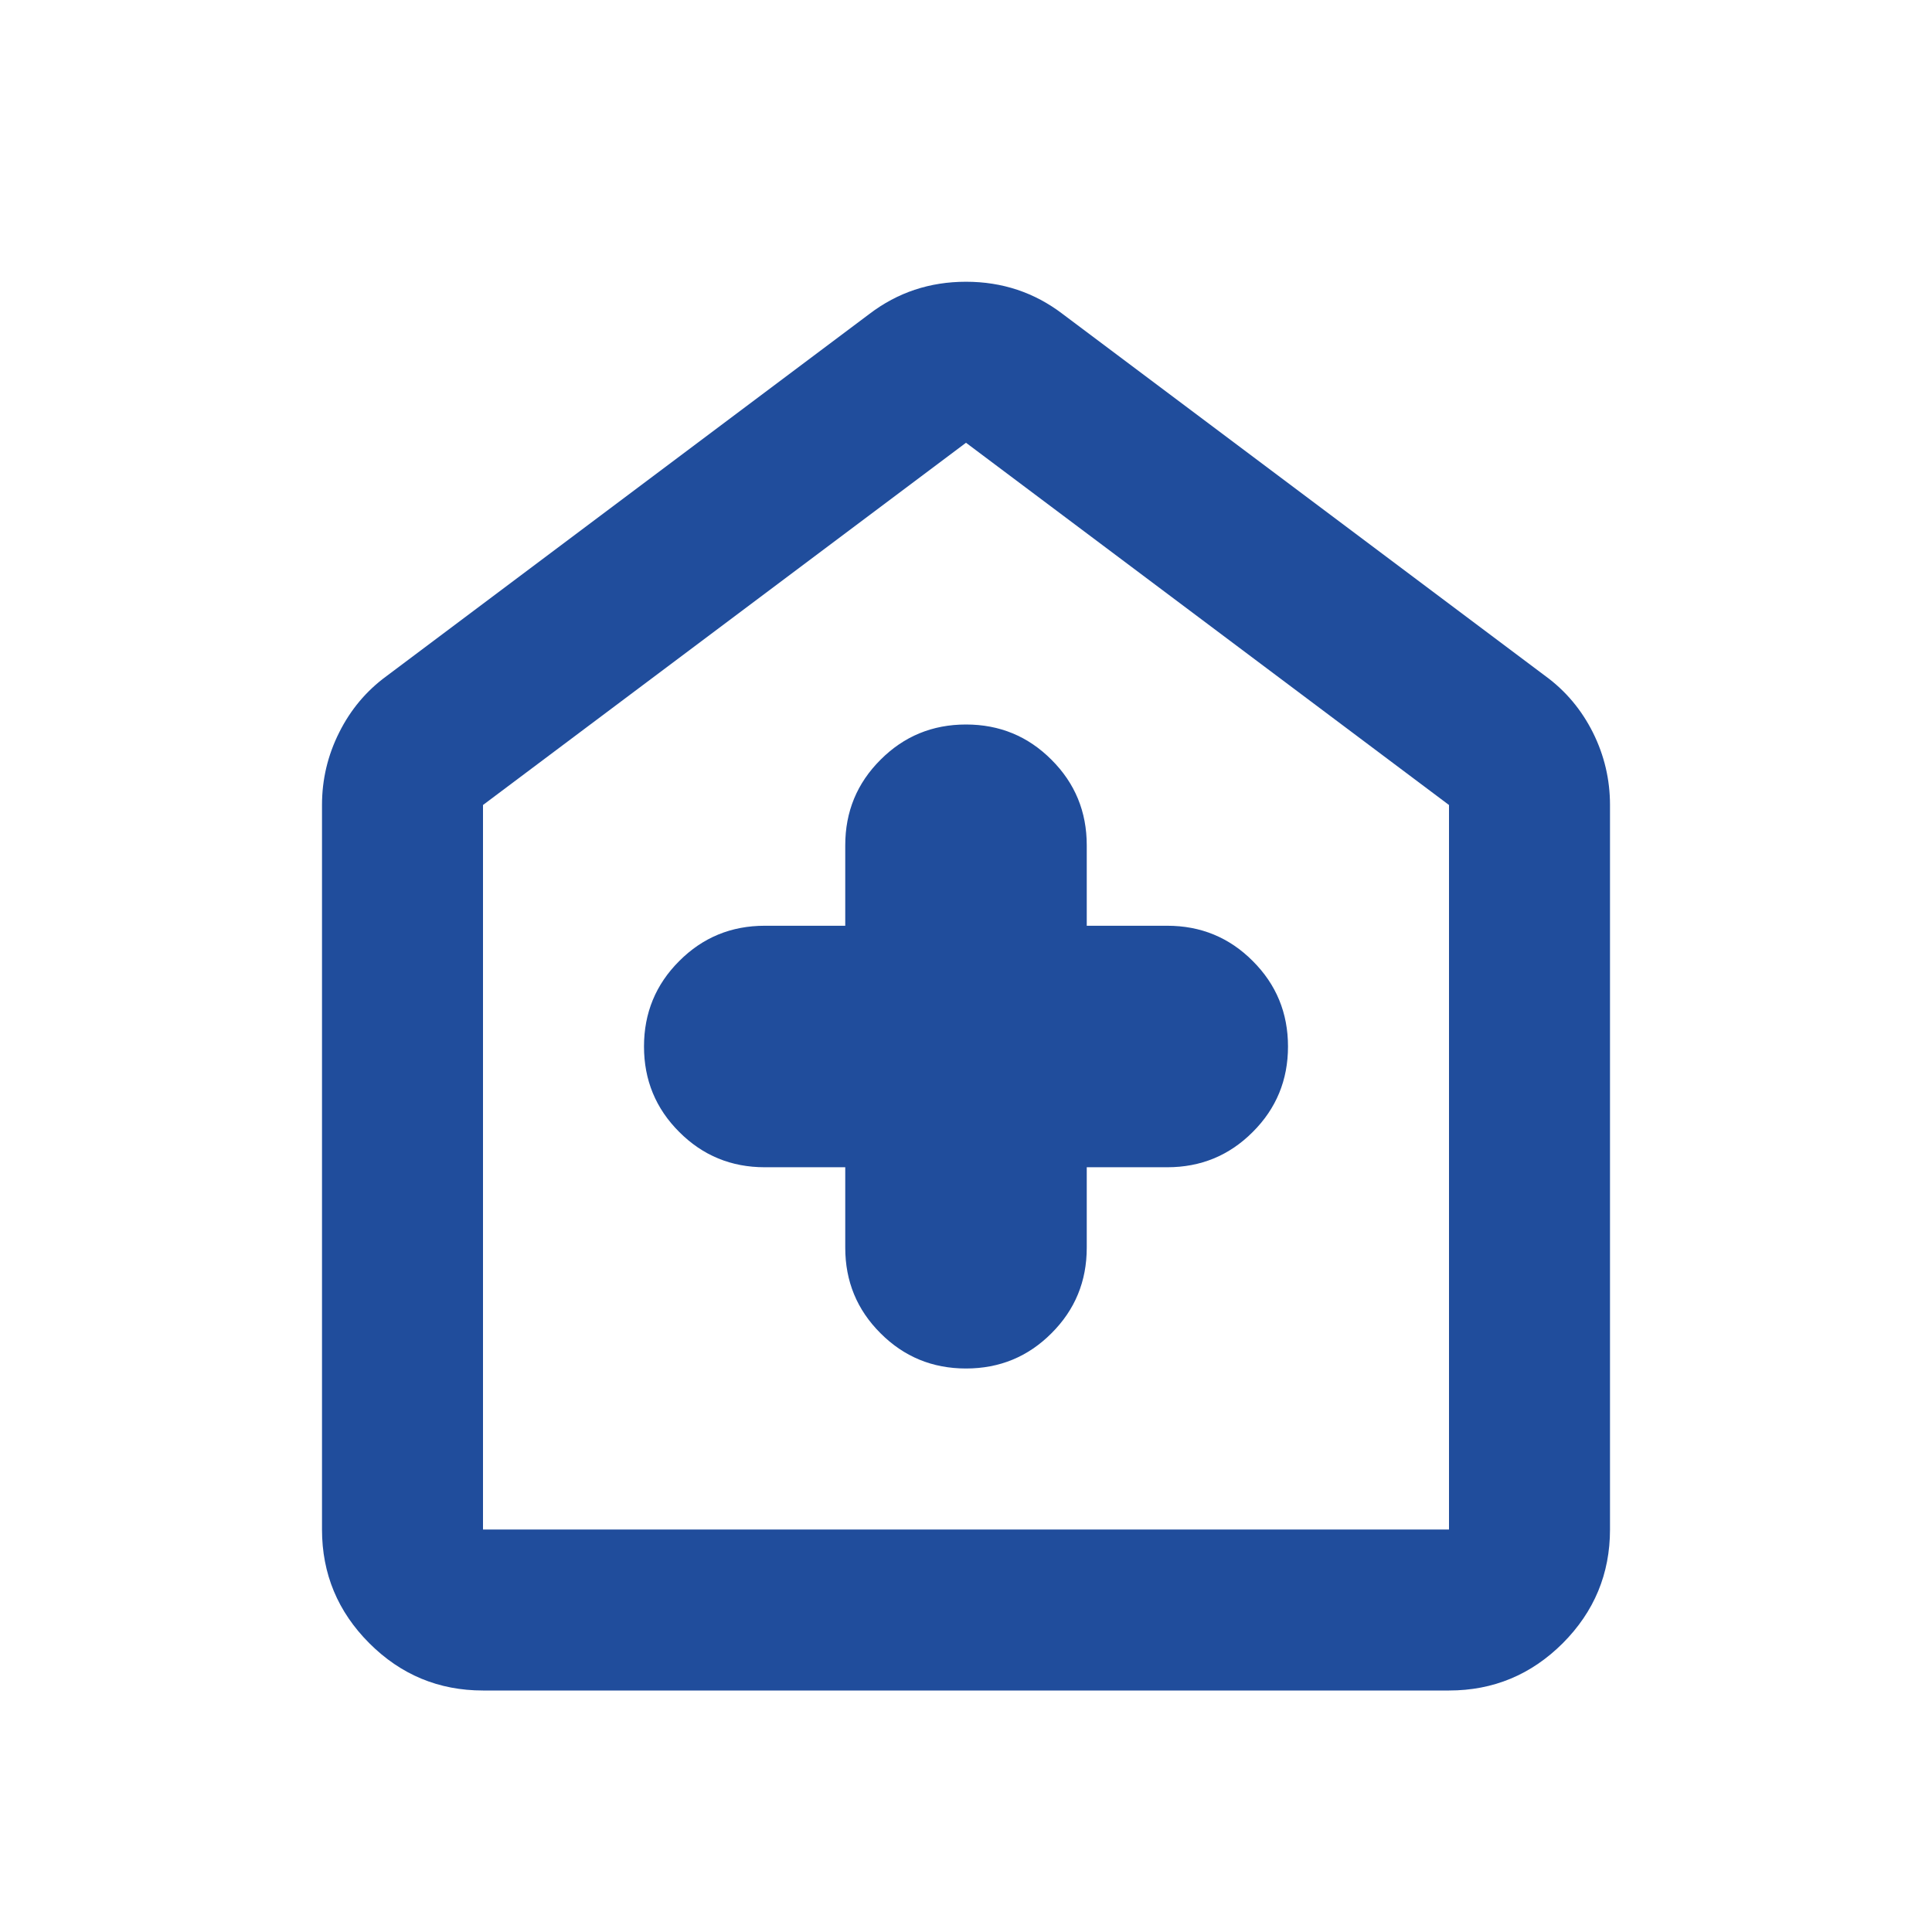 <svg width="24" height="24" viewBox="0 0 24 24" fill="none" xmlns="http://www.w3.org/2000/svg">
<path d="M10.5 14.5V15.5C10.5 15.917 10.646 16.271 10.938 16.562C11.229 16.854 11.583 17 12 17C12.417 17 12.771 16.854 13.062 16.562C13.354 16.271 13.5 15.917 13.5 15.5V14.5H14.5C14.917 14.5 15.271 14.354 15.562 14.062C15.854 13.771 16 13.417 16 13C16 12.583 15.854 12.229 15.562 11.938C15.271 11.646 14.917 11.5 14.5 11.5H13.5V10.5C13.5 10.083 13.354 9.729 13.062 9.438C12.771 9.146 12.417 9 12 9C11.583 9 11.229 9.146 10.938 9.438C10.646 9.729 10.5 10.083 10.5 10.5V11.5H9.5C9.083 11.5 8.729 11.646 8.438 11.938C8.146 12.229 8 12.583 8 13C8 13.417 8.146 13.771 8.438 14.062C8.729 14.354 9.083 14.5 9.5 14.5H10.5ZM6 21C5.45 21 4.979 20.804 4.588 20.413C4.196 20.021 4 19.55 4 19V10C4 9.683 4.071 9.383 4.213 9.1C4.354 8.817 4.55 8.583 4.8 8.4L10.8 3.9C11.15 3.633 11.55 3.5 12 3.5C12.45 3.5 12.85 3.633 13.2 3.9L19.2 8.4C19.45 8.583 19.646 8.817 19.788 9.1C19.929 9.383 20 9.683 20 10V19C20 19.55 19.804 20.021 19.413 20.413C19.021 20.804 18.55 21 18 21H6ZM6 19H18V10L12 5.5L6 10V19Z" fill="#204D9C"/>
</svg>

